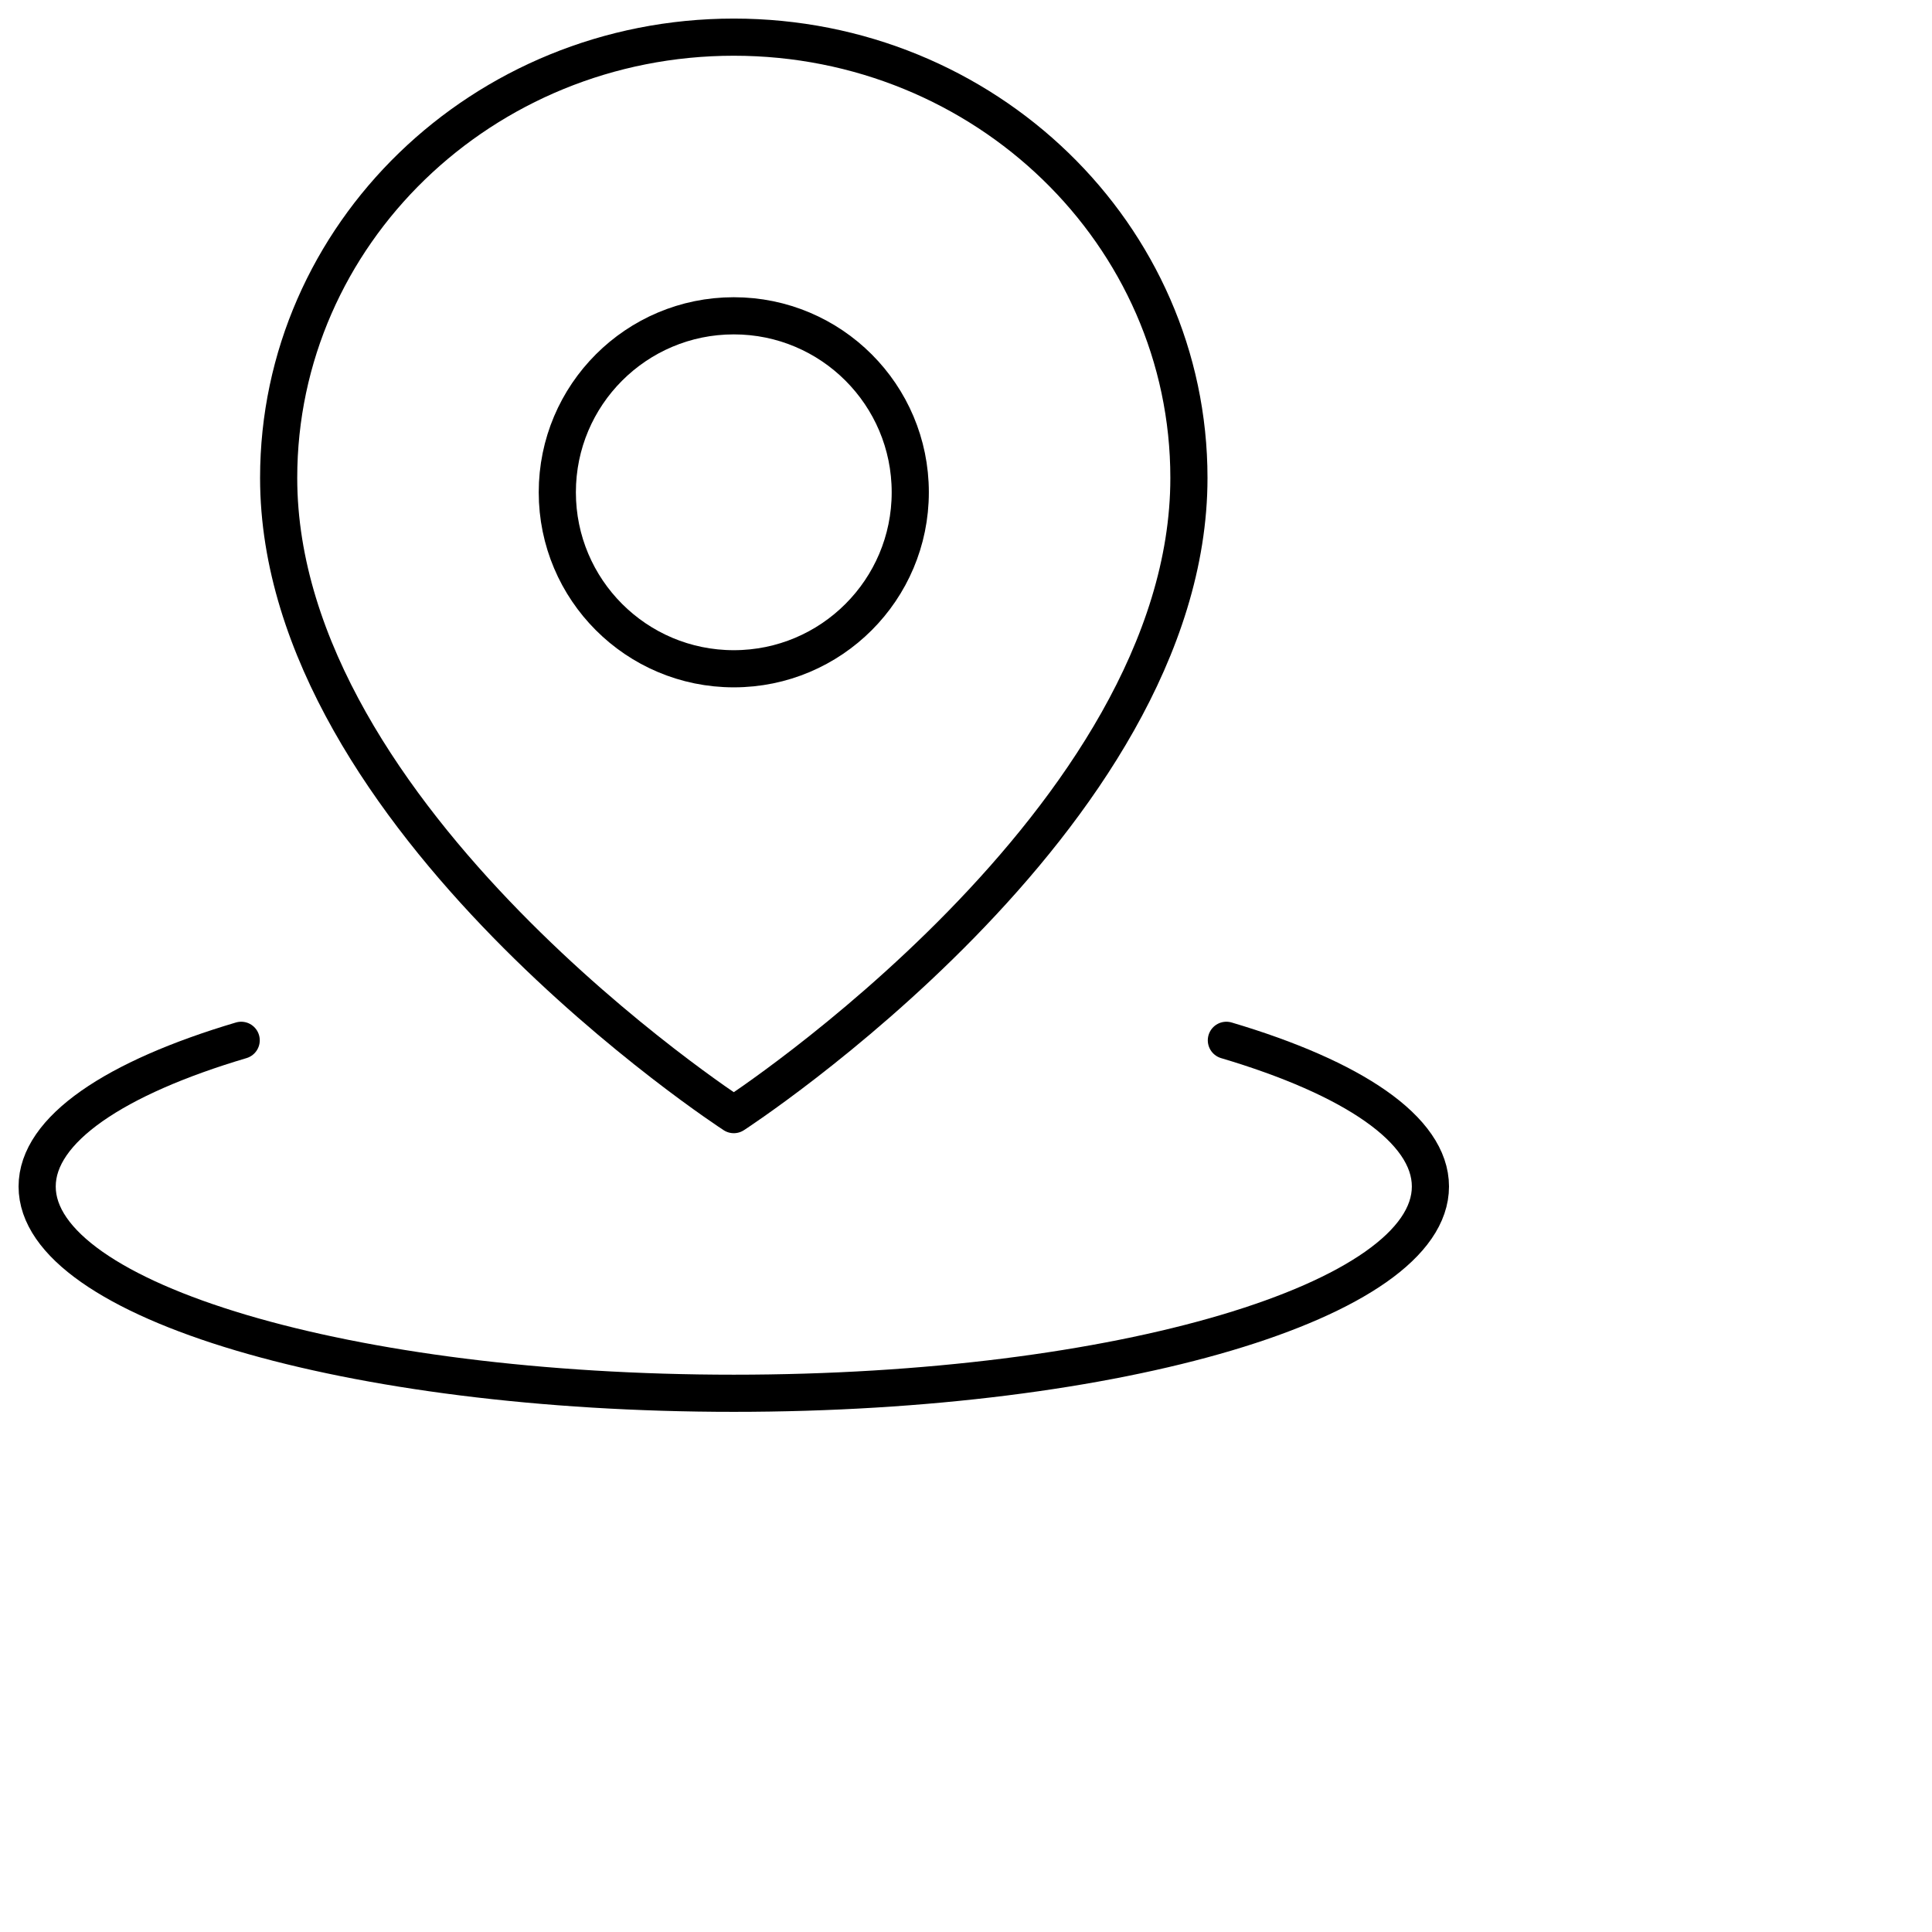 <svg width="104" height="104" viewBox="0 0 104 104" fill="none" xmlns="http://www.w3.org/2000/svg">
<path d="M12.983 56C6.197 58.014 2 60.797 2 63.87C2 70.017 18.789 75 39.5 75C60.211 75 77 70.017 77 63.87C77 60.797 72.803 58.014 66.016 56" stroke="currentColor" stroke-width="2" stroke-linecap="round" stroke-linejoin="round"/>
<path d="M39.5 60C39.5 60 64 44.104 64 25.727C64 12.623 53.031 2 39.5 2C25.969 2 15 12.623 15 25.727C15 44.104 39.5 60 39.5 60Z" stroke="currentColor" stroke-width="2" stroke-linejoin="round"/>
<path d="M39.5 36C44.747 36 49 31.747 49 26.5C49 21.253 44.747 17 39.5 17C34.253 17 30 21.253 30 26.5C30 31.747 34.253 36 39.5 36Z" stroke="black" stroke-width="2" stroke-linejoin="round"/>
</svg>
